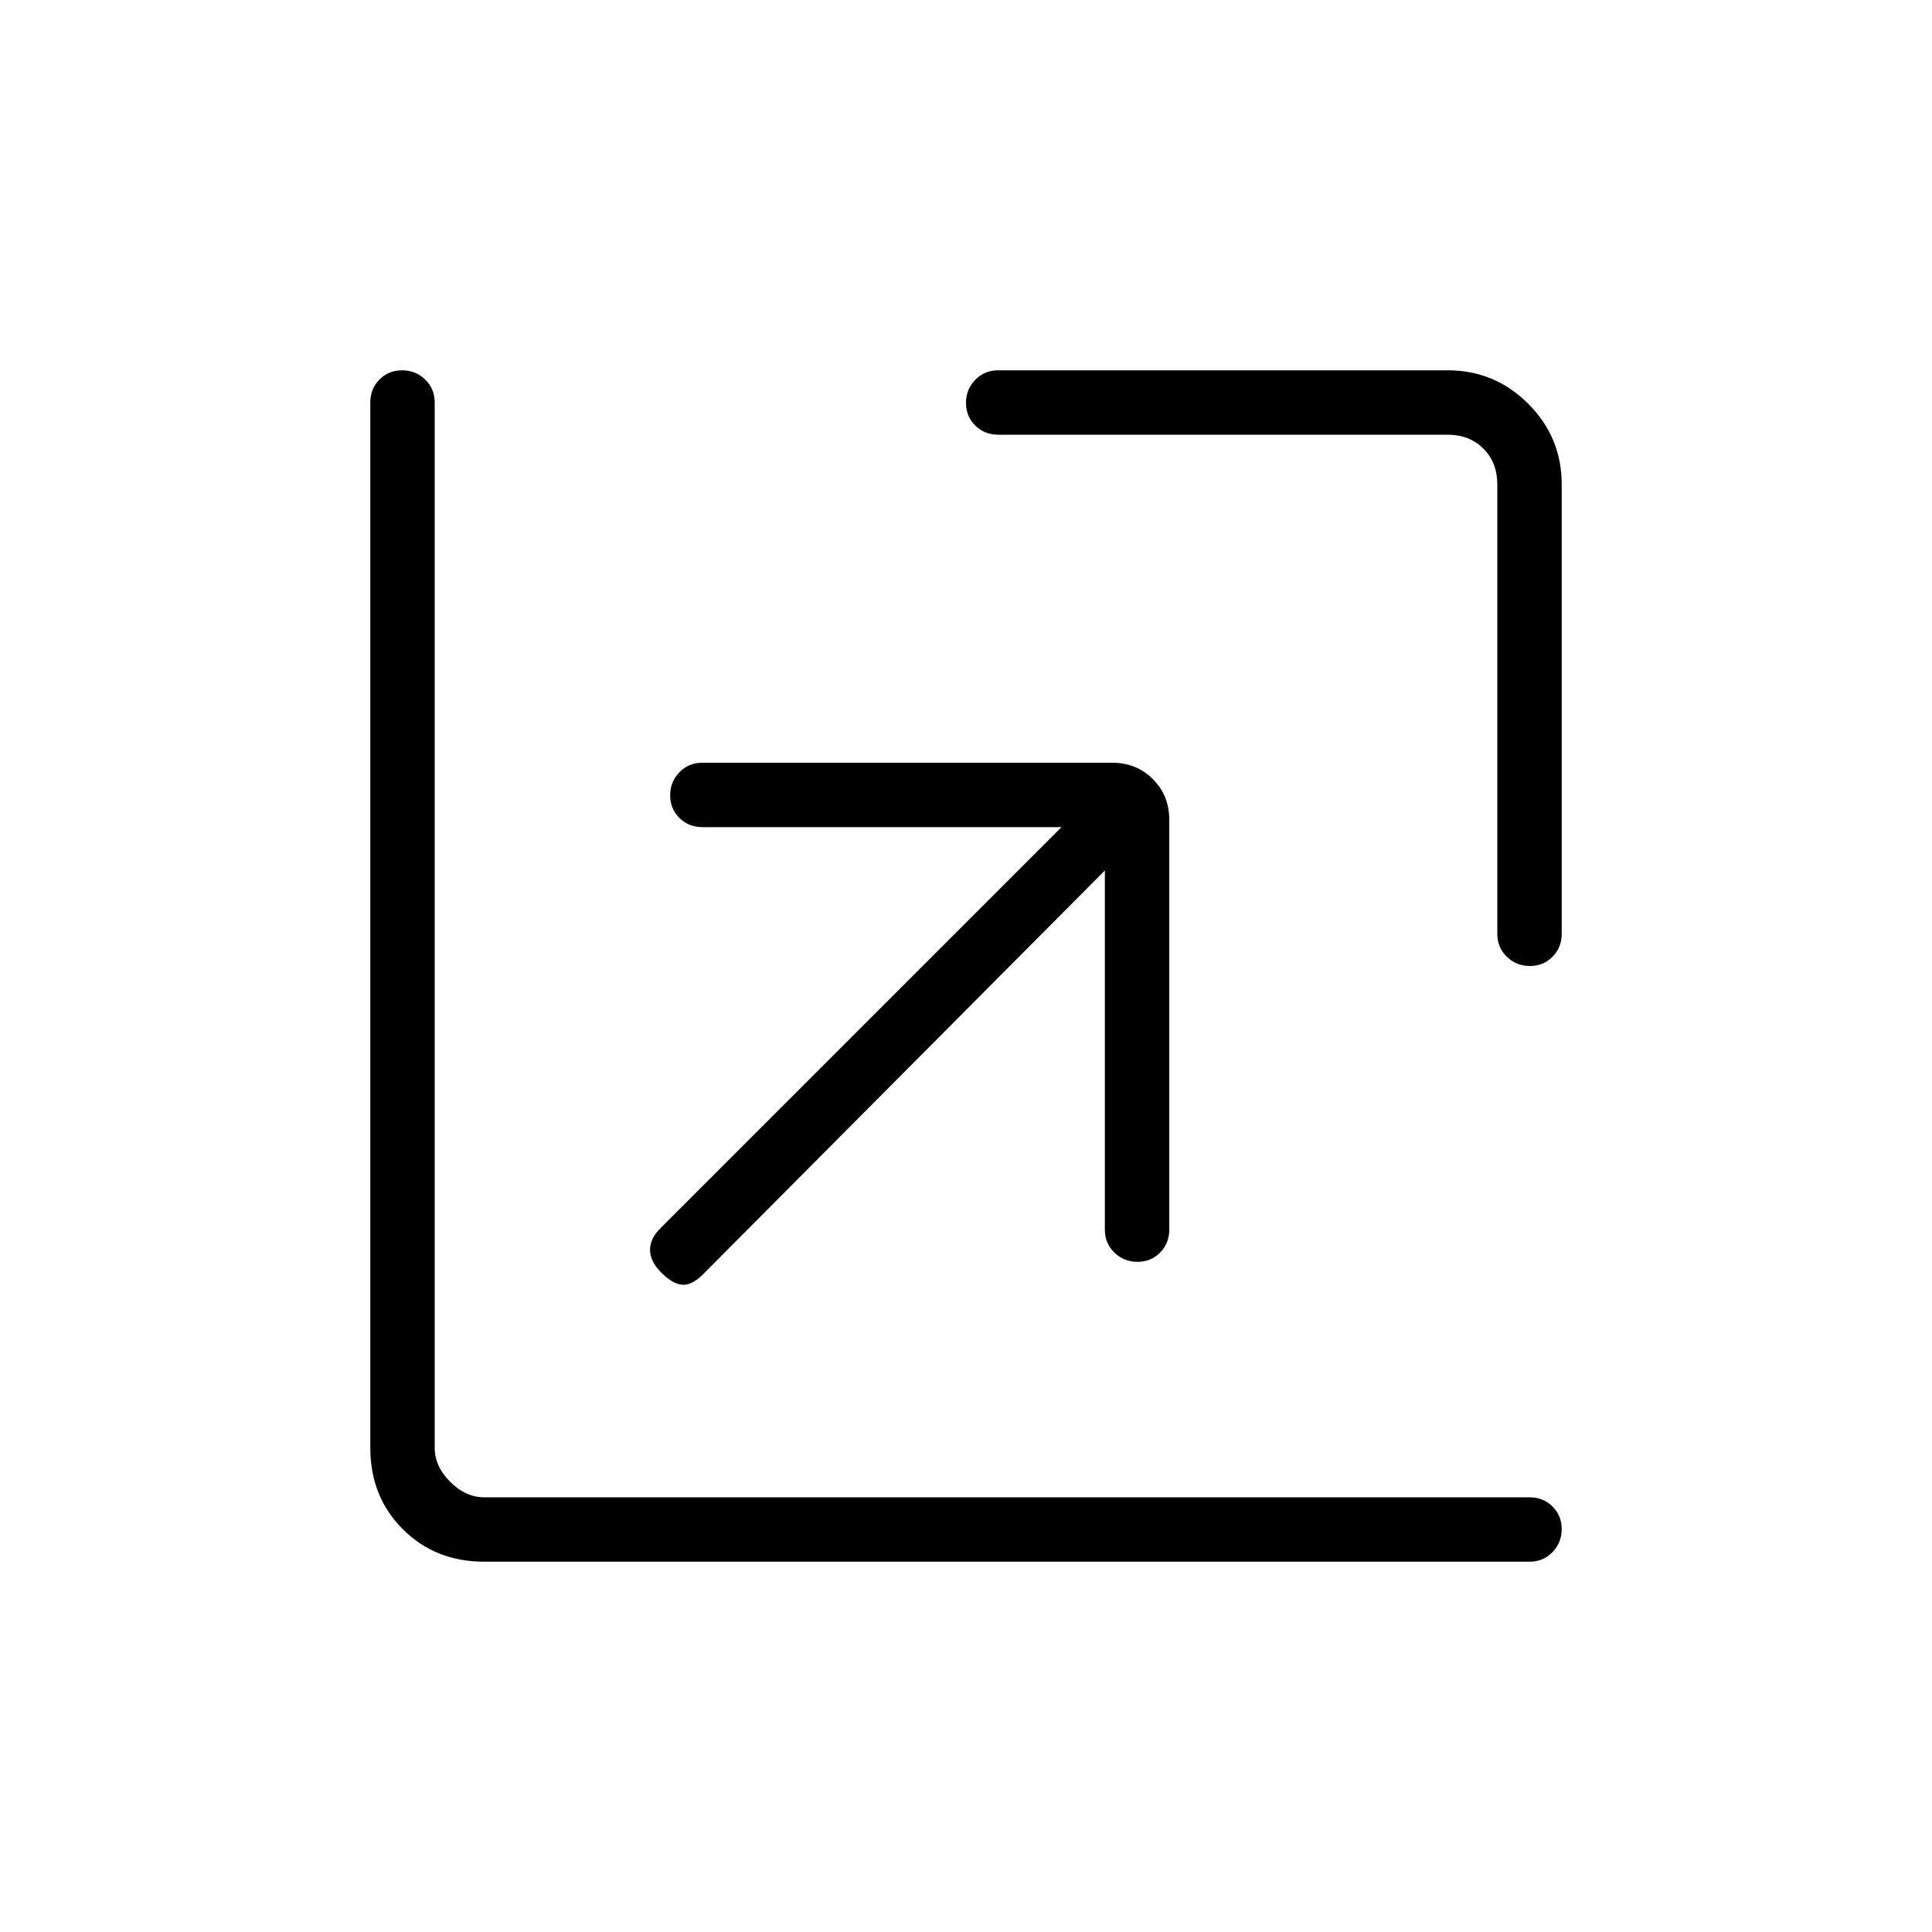 <svg xmlns="http://www.w3.org/2000/svg" height="20" viewBox="0 -960 960 960" width="20"><path d="M549-527.46 349.38-326.85q-5.61 5.62-10.38 5.23-4.77-.38-10.38-6-5.62-5.61-5.62-11.39t5.62-11.14L527.46-549H349q-6.8 0-11.4-4.55-4.6-4.54-4.6-11.27 0-6.72 4.6-11.45Q342.2-581 349-581h203.69q12.03 0 20.17 8.14 8.14 8.14 8.14 20.17V-349q0 6.8-4.55 11.4-4.54 4.6-11.27 4.6-6.72 0-11.45-4.6Q549-342.2 549-349v-178.46ZM496-744q-6.8 0-11.4-4.55-4.6-4.54-4.6-11.27 0-6.72 4.6-11.45Q489.2-776 496-776h223.38q23.36 0 39.99 16.63Q776-742.74 776-719.38V-496q0 6.8-4.55 11.4-4.54 4.6-11.27 4.6-6.72 0-11.45-4.6Q744-489.2 744-496v-223.38q0-10.77-6.92-17.7-6.93-6.92-17.7-6.92H496ZM240.62-184q-24.32 0-40.47-16.15T184-240.62V-760q0-6.8 4.55-11.4 4.54-4.6 11.27-4.6 6.72 0 11.45 4.6Q216-766.8 216-760v519.38q0 9.24 7.69 16.93 7.69 7.69 16.93 7.69H760q6.8 0 11.4 4.55 4.6 4.54 4.6 11.27 0 6.72-4.6 11.45Q766.8-184 760-184H240.62Z"/></svg>